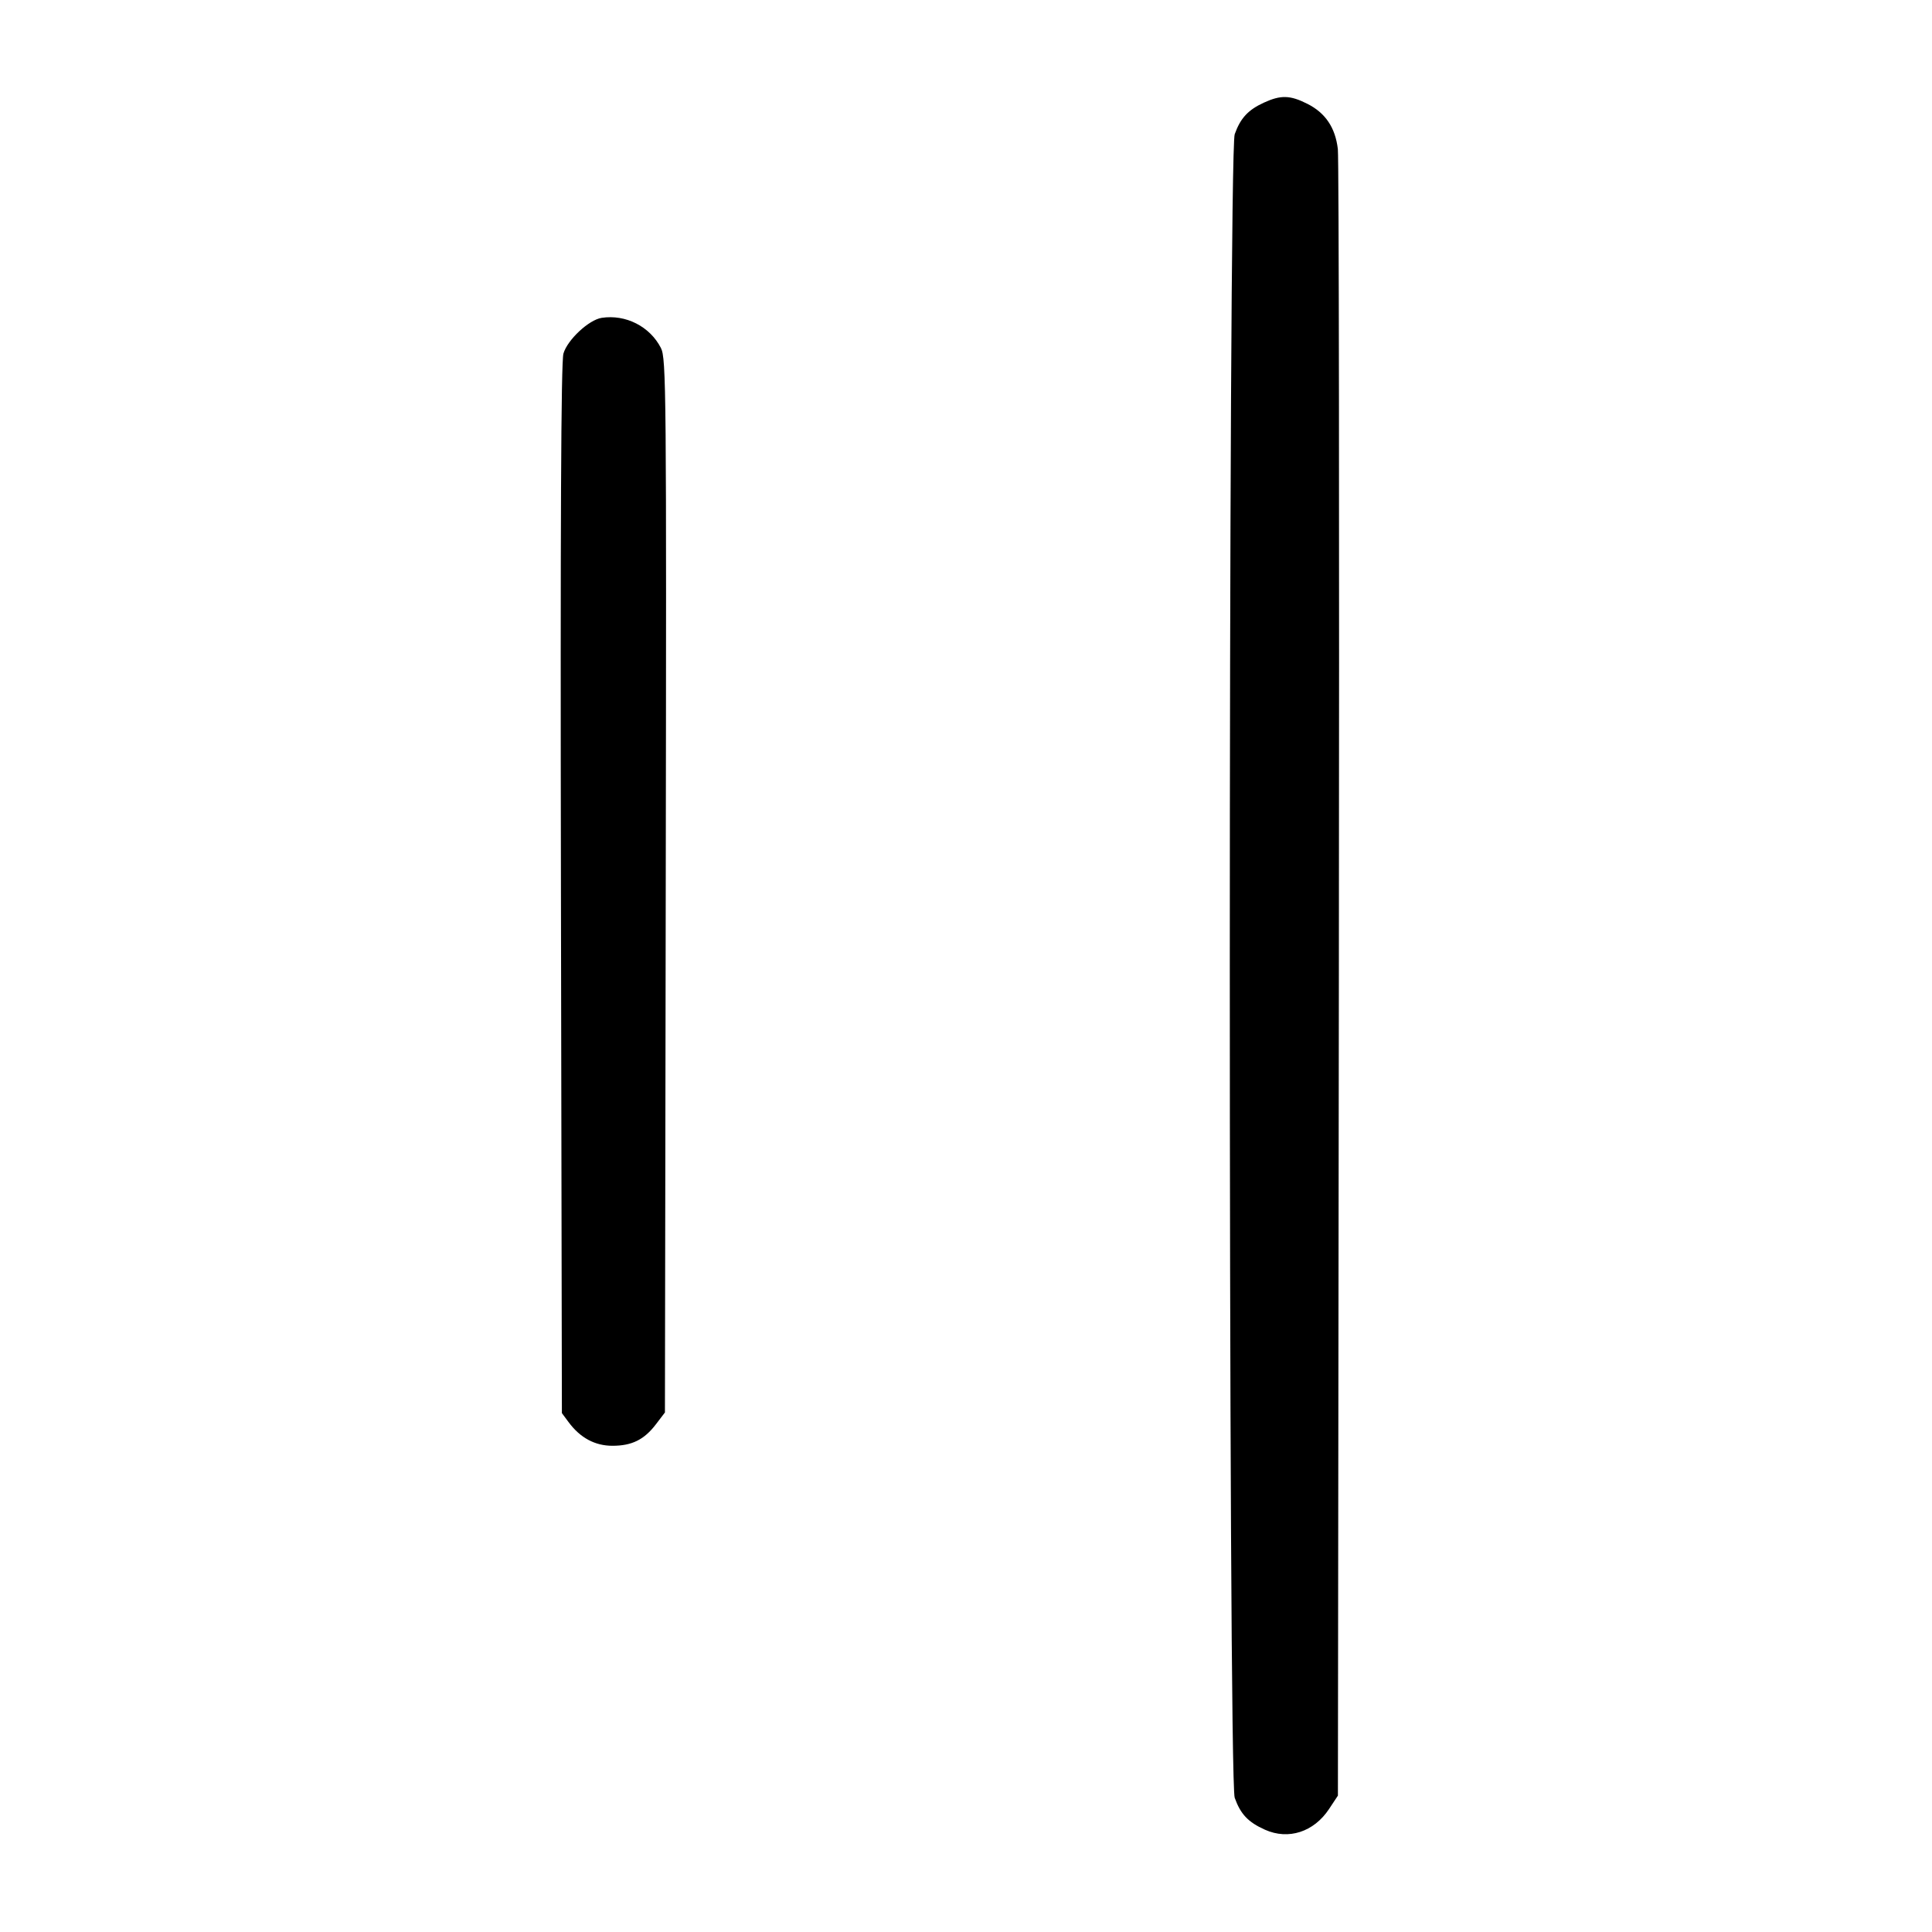 <svg width="1000" height="1000" viewBox="0 0 1000 1000" version="1.1" id="svg5" xmlns="http://www.w3.org/2000/svg" xmlns:svg="http://www.w3.org/2000/svg"><path d="M654.167 53.135 C 645.996 56.886,642.043 61.168,639.081 69.473 C 635.698 78.960,635.698 921.040,639.081 930.527 C 642.108 939.014,646.043 943.165,654.754 947.062 C 666.897 952.494,680.039 948.240,687.924 936.325 L 692.500 929.410 692.994 507.622 C 693.266 275.638,693.029 81.934,692.468 77.167 C 691.160 66.058,686.054 58.467,676.717 53.750 C 667.766 49.228,662.959 49.097,654.167 53.135 M311.442 164.514 C 304.786 165.530,293.689 175.892,291.630 183.014 C 290.393 187.293,290.001 271.731,290.342 460.295 L 290.833 731.423 294.320 736.128 C 300.321 744.226,307.951 748.333,316.996 748.333 C 327.056 748.333,333.412 745.193,339.497 737.215 L 344.167 731.093 344.589 458.463 C 344.987 201.420,344.844 185.507,342.089 180.119 C 336.393 168.980,323.891 162.614,311.442 164.514 " stroke="none" fill-rule="evenodd" fill="#000000"></path></svg>